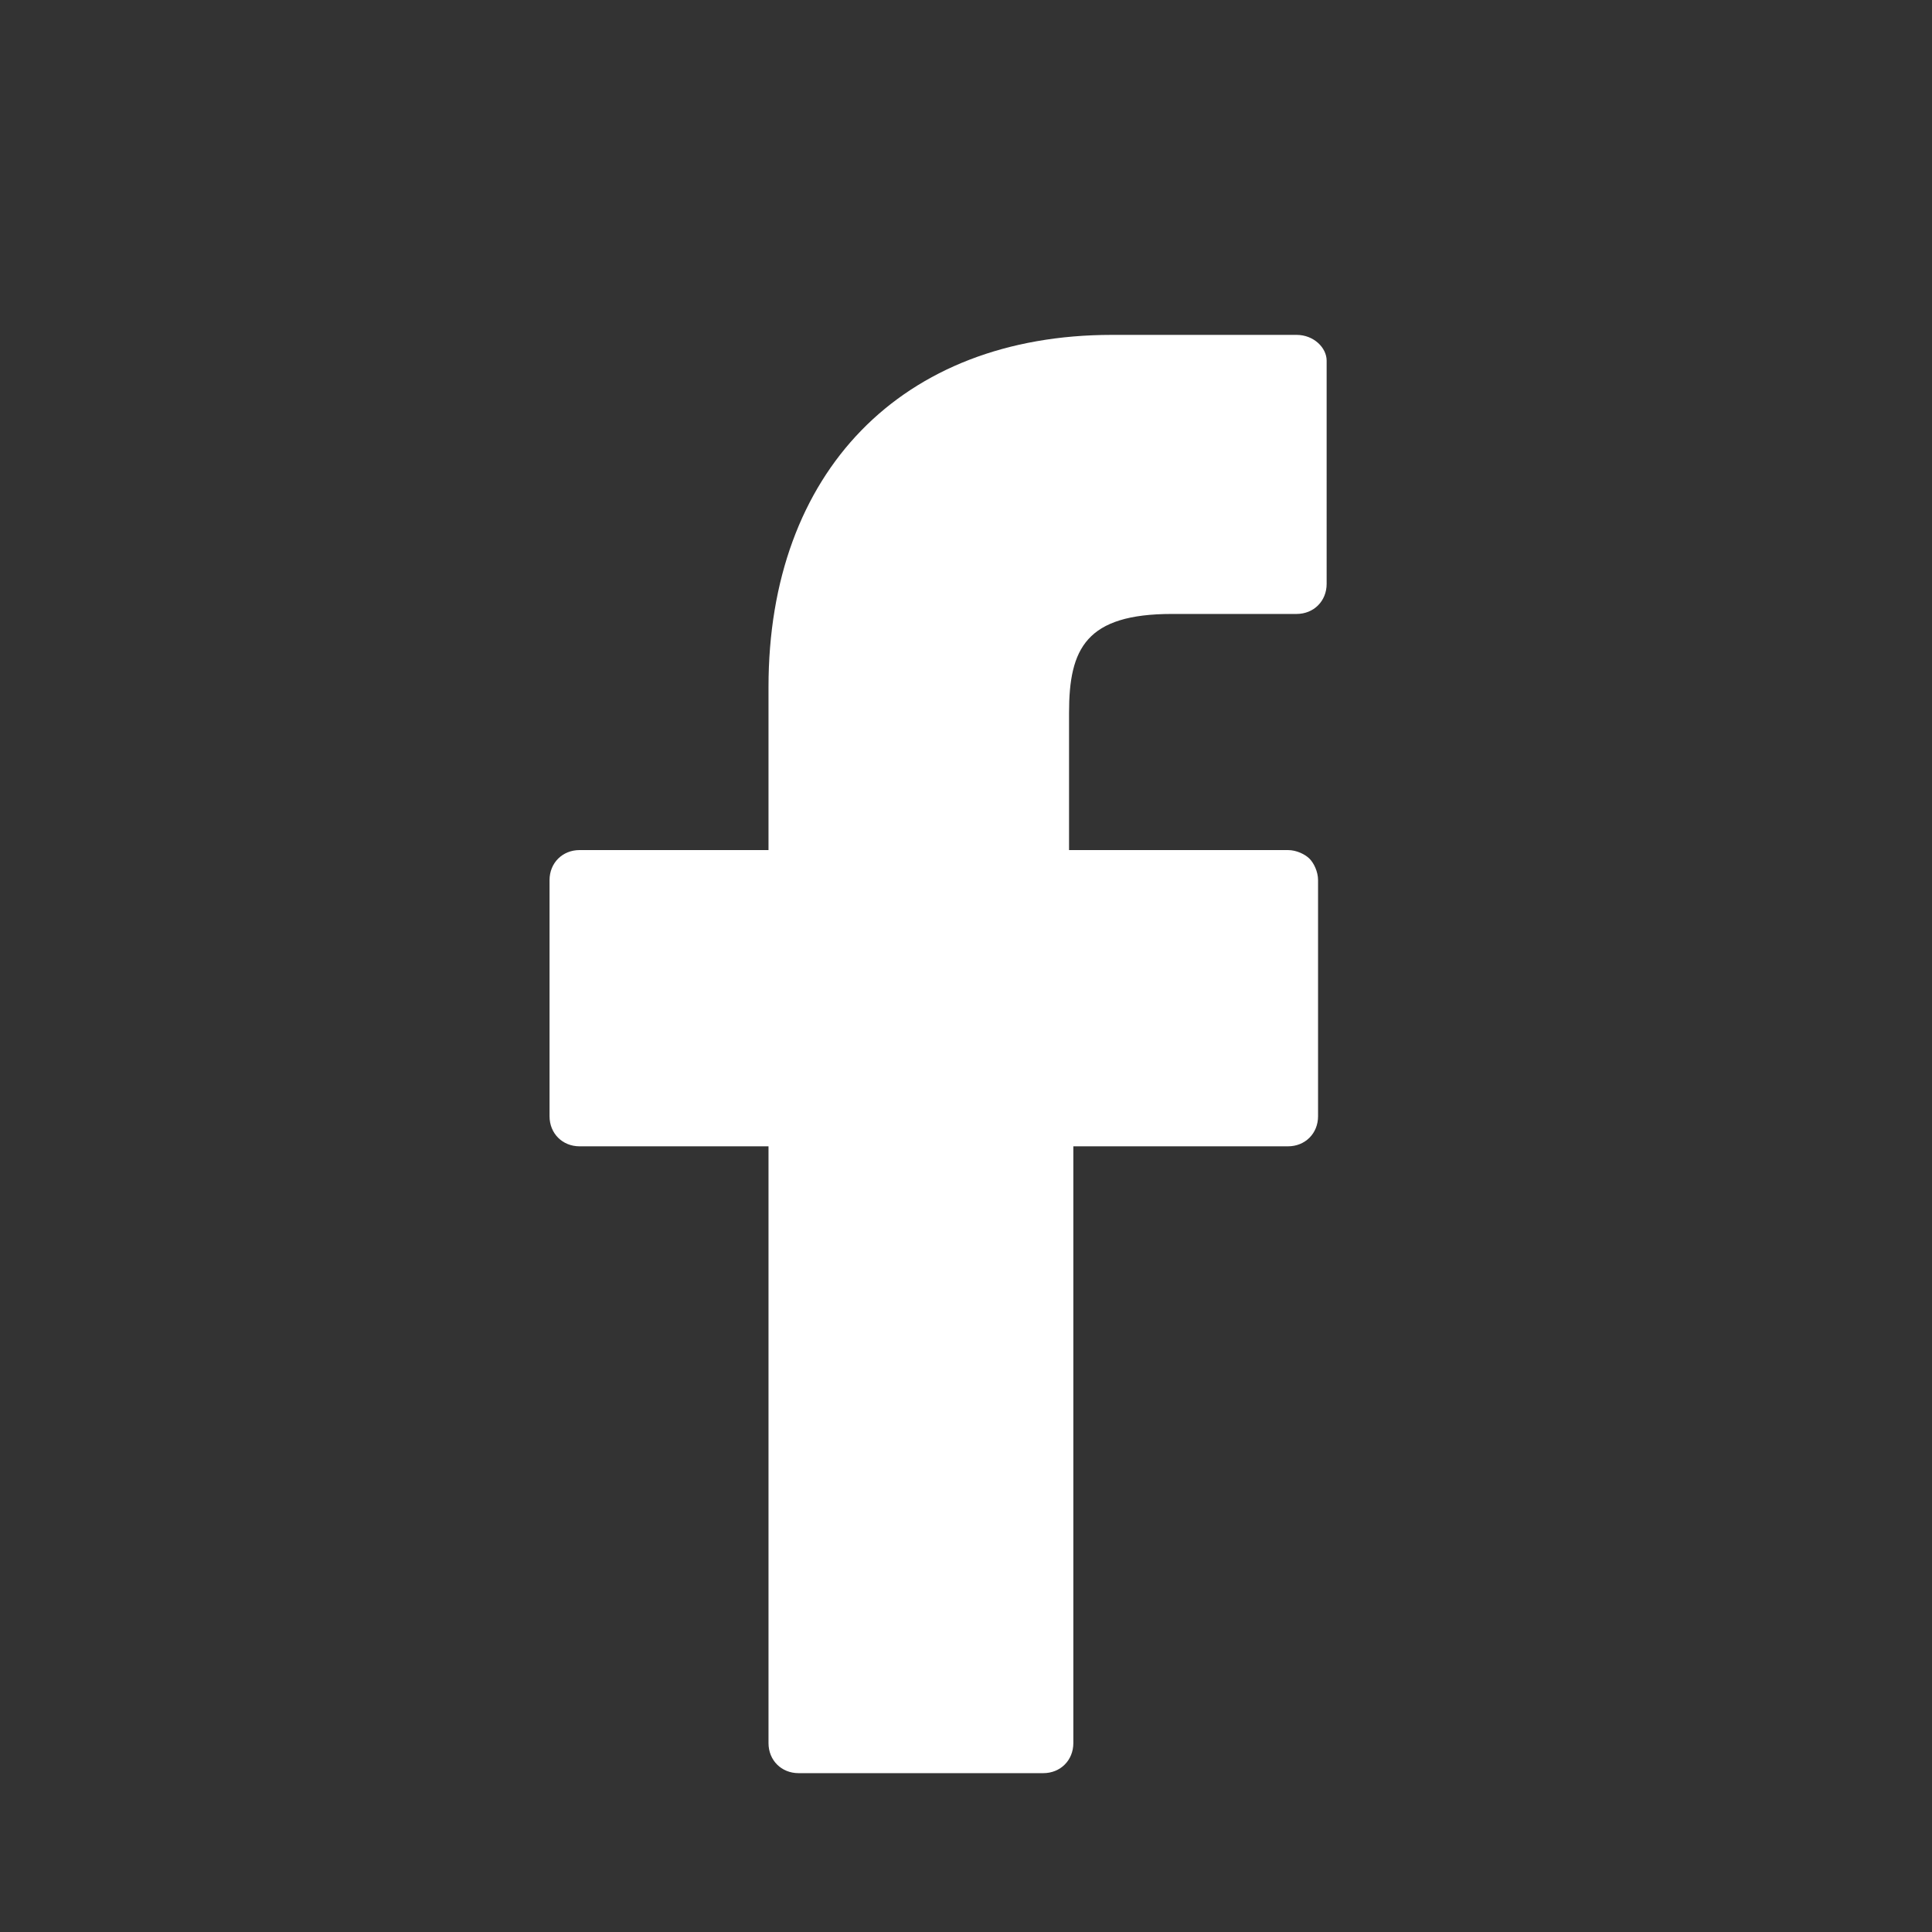 <?xml version="1.0" encoding="utf-8"?>
<!-- Generator: Adobe Illustrator 22.1.0, SVG Export Plug-In . SVG Version: 6.00 Build 0)  -->
<svg version="1.1" id="Layer_1" xmlns="http://www.w3.org/2000/svg" xmlns:xlink="http://www.w3.org/1999/xlink" x="0px" y="0px"
	 viewBox="0 0 45 45" style="enable-background:new 0 0 45 45;" xml:space="preserve">
<rect x="0" y="0" width="45" height="45" fill="#333333" stroke="none"/>
<style type="text/css">
	.st0{fill:#FFFFFF;}
</style>
<g>
	<path class="st0" d="M30.2,7.8l-4.3,0c-4.9,0-8,3.2-8,8.2v3.8h-4.4c-0.4,0-0.7,0.3-0.7,0.7V26c0,0.4,0.3,0.7,0.7,0.7h4.4v13.9
		c0,0.4,0.3,0.7,0.7,0.7h5.7c0.4,0,0.7-0.3,0.7-0.7V26.7H30c0.4,0,0.7-0.3,0.7-0.7l0-5.5c0-0.2-0.1-0.4-0.2-0.5
		c-0.1-0.1-0.3-0.2-0.5-0.2h-5.1v-3.2c0-1.5,0.4-2.3,2.4-2.3l2.9,0c0.4,0,0.7-0.3,0.7-0.7V8.4C30.9,8.1,30.6,7.8,30.2,7.8z"/>
</g>
</svg>
